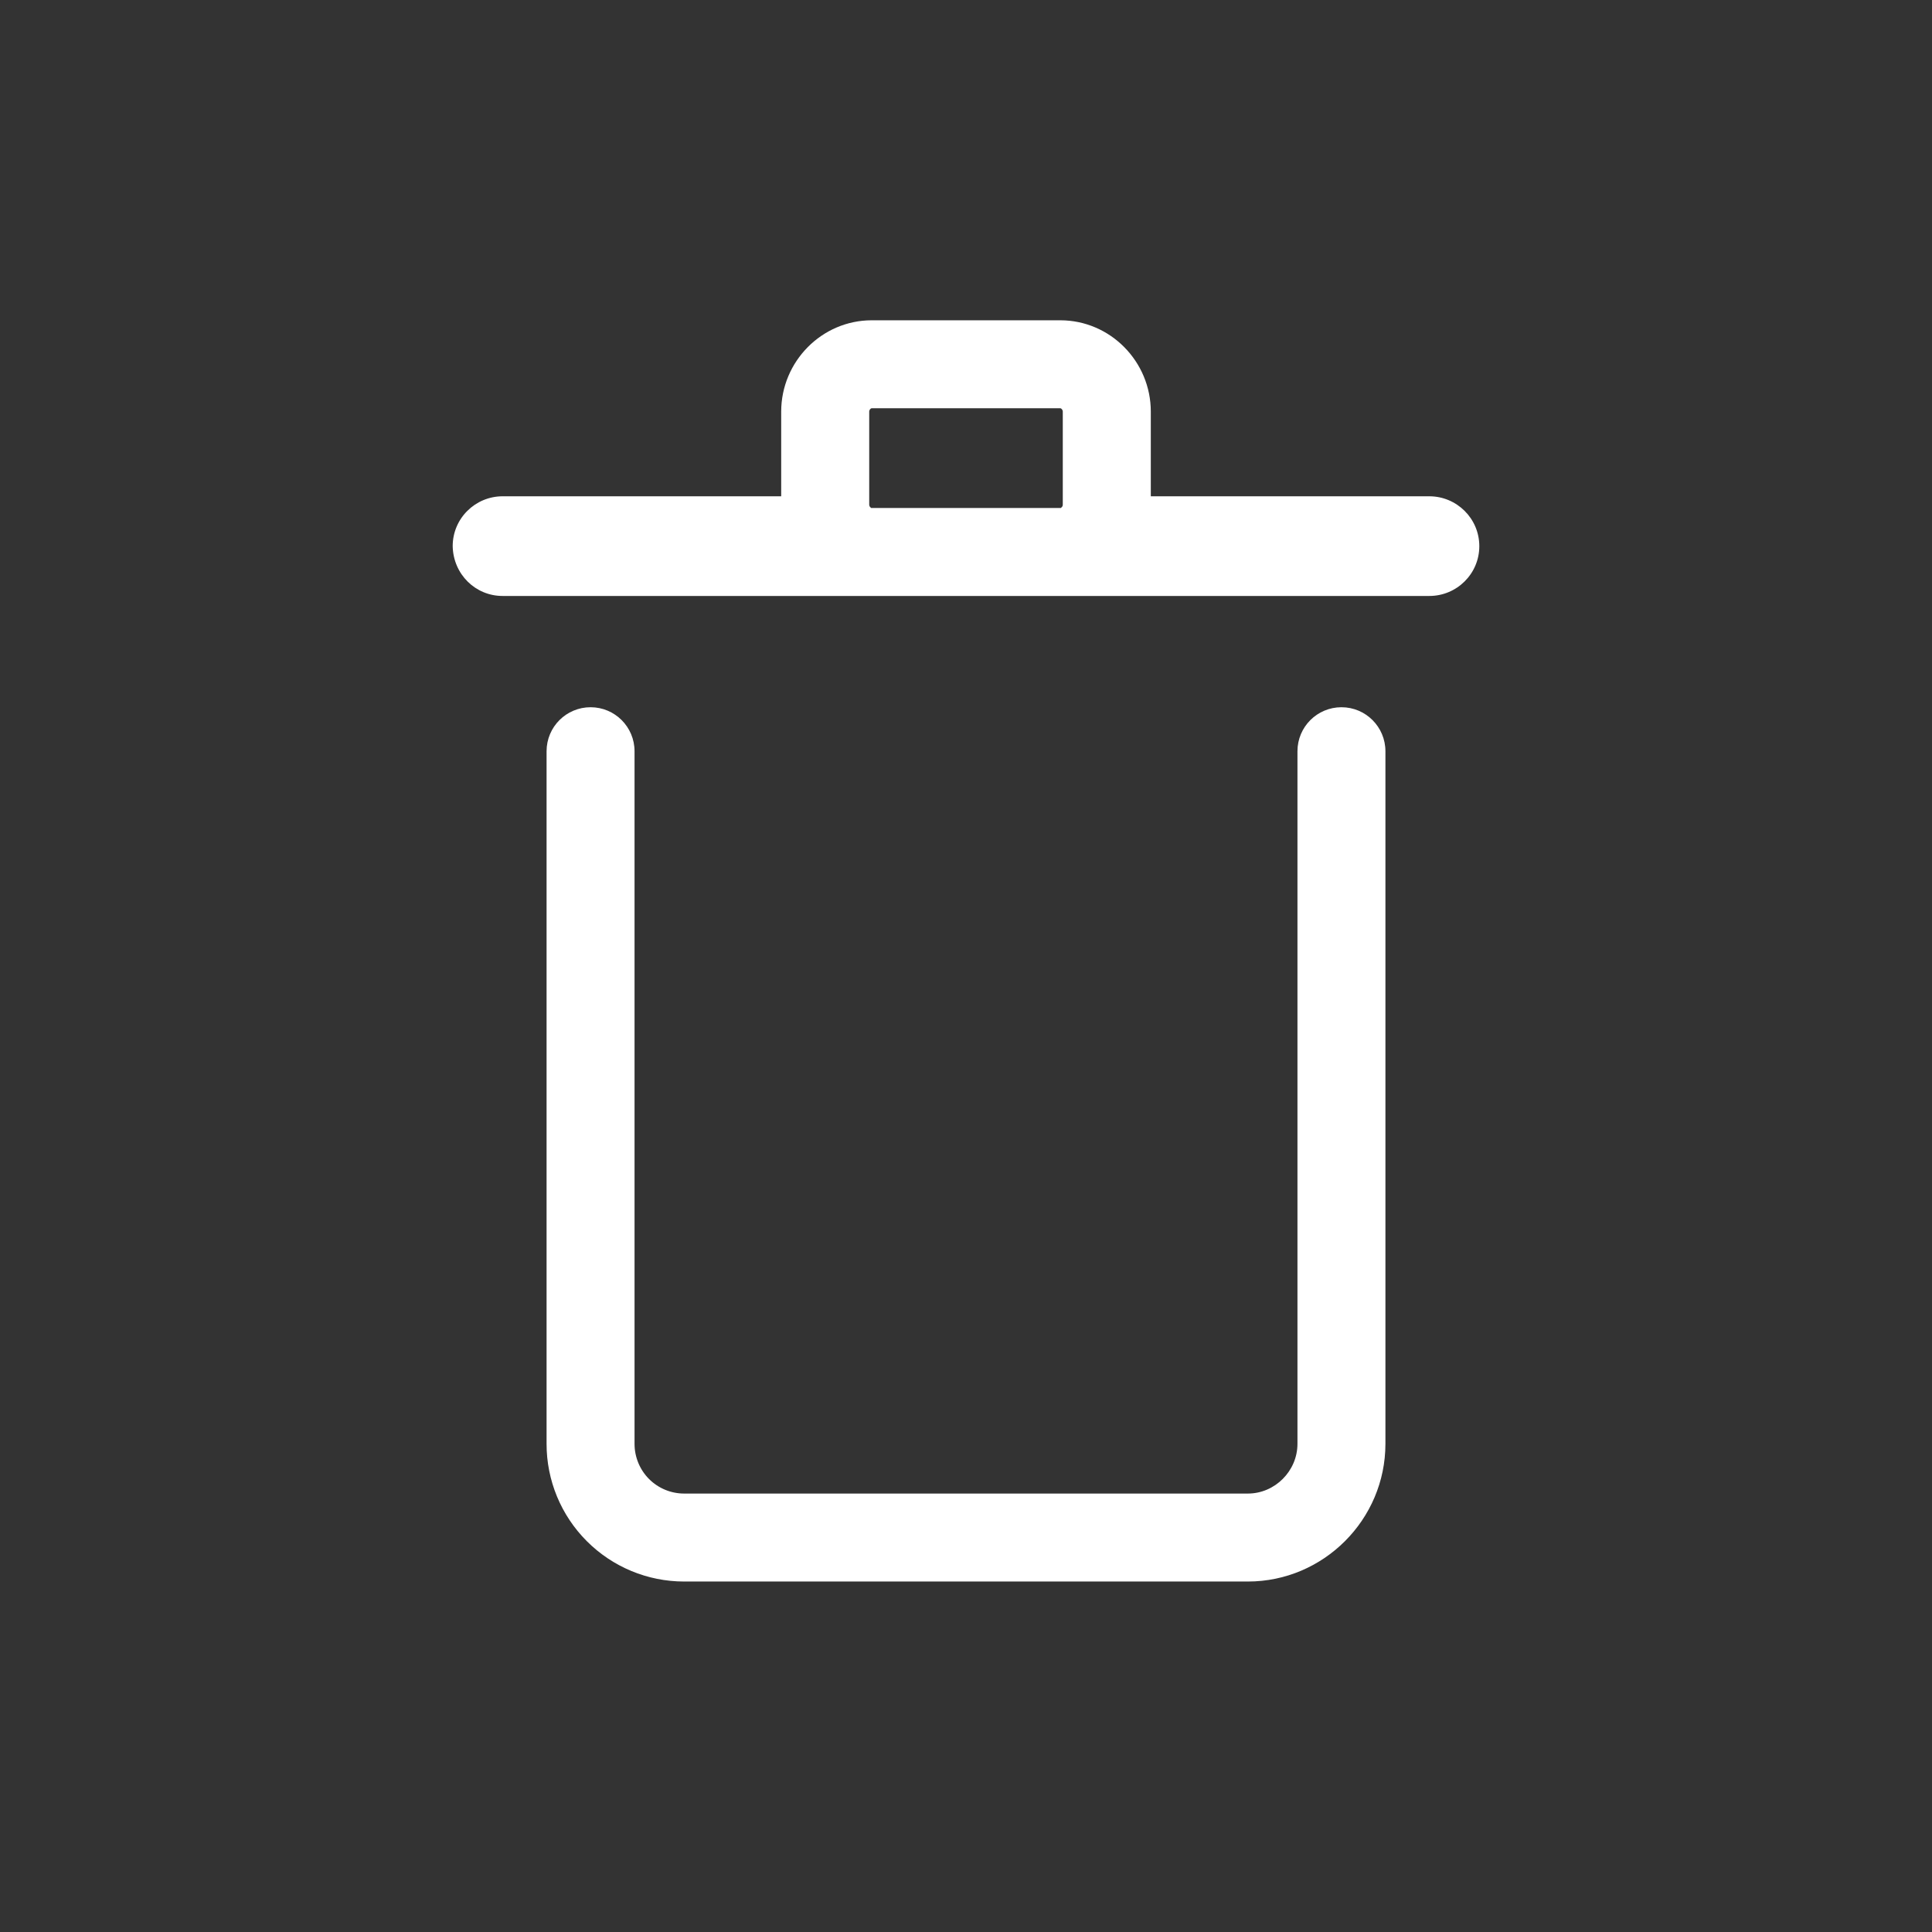 <?xml version="1.0" encoding="UTF-8"?>
<svg width="32px" height="32px" viewBox="0 0 32 32" version="1.1" xmlns="http://www.w3.org/2000/svg" xmlns:xlink="http://www.w3.org/1999/xlink">
    <rect x="0" y="0" width="32" height="32" fill="#333333" stroke="none"/>
    <!-- Generator: Sketch 54.1 (76490) - https://sketchapp.com -->
    <title>unlock_icon</title>
    <desc>Created with Sketch.</desc>
    <g id="Page-1" stroke="none" stroke-width="1" fill="none" fill-rule="evenodd">
        <g id="Artboard" transform="translate(-103, -66)">
            <g id="Group-3" transform="translate(103, 66)">
                <rect id="Rectangle" fill-rule="nonzero" x="0" y="0" width="32" height="32"></rect>
                <path d="M12.939,6.818 C12.939,5.987 13.612,5.305 14.439,5.305 L17.561,5.305 C18.391,5.305 19.061,5.989 19.061,6.818 L19.061,8.22 L23.673,8.22 C24.127,8.22 24.502,8.587 24.502,9.046 C24.502,9.505 24.128,9.871 23.674,9.871 L8.326,9.871 C7.875,9.872 7.507,9.511 7.498,9.046 C7.498,8.586 7.872,8.22 8.326,8.22 L12.939,8.22 L12.939,6.818 Z M17.583,8.403 C17.596,8.392 17.603,8.377 17.603,8.359 L17.603,6.818 C17.603,6.787 17.579,6.762 17.561,6.762 L14.439,6.762 C14.421,6.762 14.397,6.787 14.397,6.818 L14.397,8.358 C14.397,8.375 14.404,8.392 14.418,8.404 L14.429,8.414 L17.571,8.414 L17.583,8.403 Z M22.219,11.714 C21.816,11.714 21.49,12.04 21.49,12.443 L21.49,23.914 C21.49,24.365 21.116,24.738 20.669,24.738 L11.331,24.738 C11.113,24.738 10.904,24.651 10.75,24.497 C10.596,24.342 10.51,24.133 10.51,23.915 L10.51,12.443 C10.51,12.04 10.184,11.714 9.782,11.714 C9.379,11.714 9.053,12.04 9.053,12.443 L9.053,23.914 C9.052,24.517 9.291,25.098 9.719,25.526 C10.146,25.954 10.726,26.195 11.331,26.195 L20.669,26.195 C21.92,26.195 22.947,25.171 22.947,23.914 L22.947,12.443 C22.947,12.04 22.621,11.714 22.219,11.714 Z" id="Shape" fill="#FFFFFF"></path>
            </g>
        </g>
    </g>
</svg>